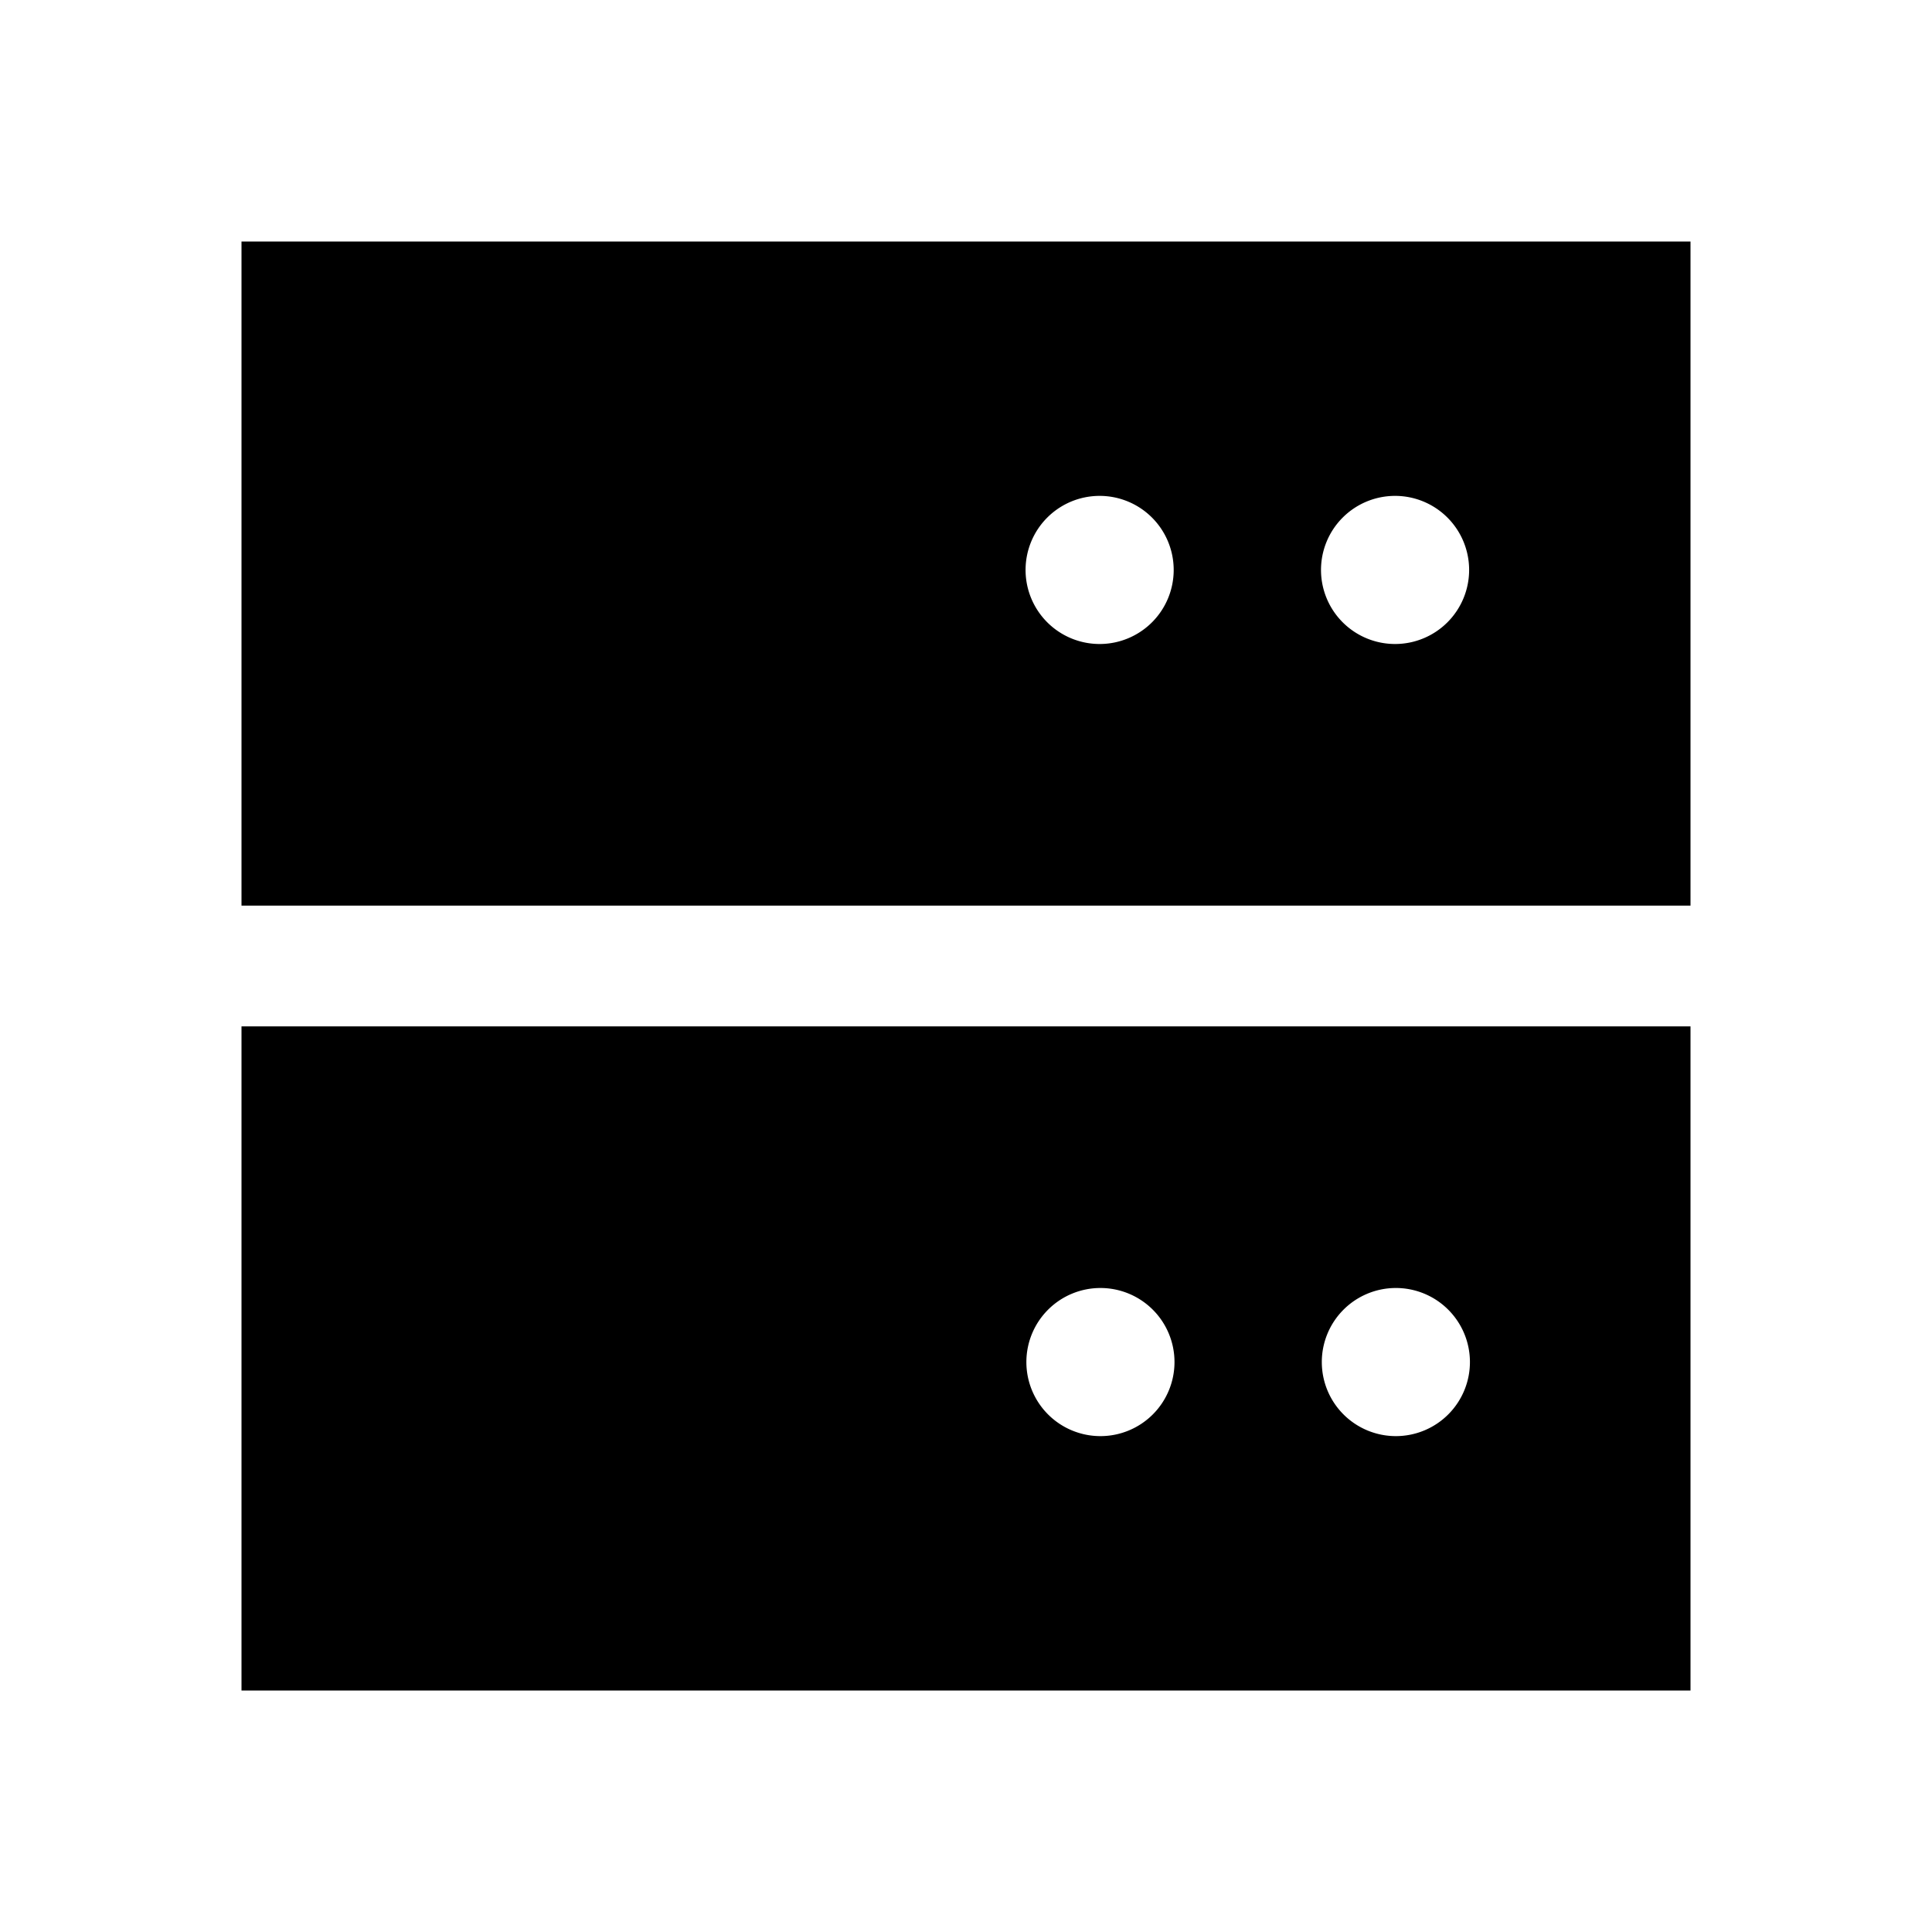 <svg id="Layer_1" data-name="Layer 1" xmlns="http://www.w3.org/2000/svg" viewBox="0 0 24 24"><title>iconoteka_server__dns_server_m_f</title><path d="M3,21H21V12.75H3Zm14.33-5a.92.92,0,1,1-.91.92A.92.92,0,0,1,17.33,16Zm-3.66,0a.92.92,0,1,1-.92.92A.92.92,0,0,1,13.67,16ZM3,3v8.25H21V3ZM13.67,8a.92.92,0,1,1,.91-.92A.92.92,0,0,1,13.67,8Zm3.66,0a.92.92,0,1,1,.92-.92A.92.92,0,0,1,17.33,8Z"/></svg>